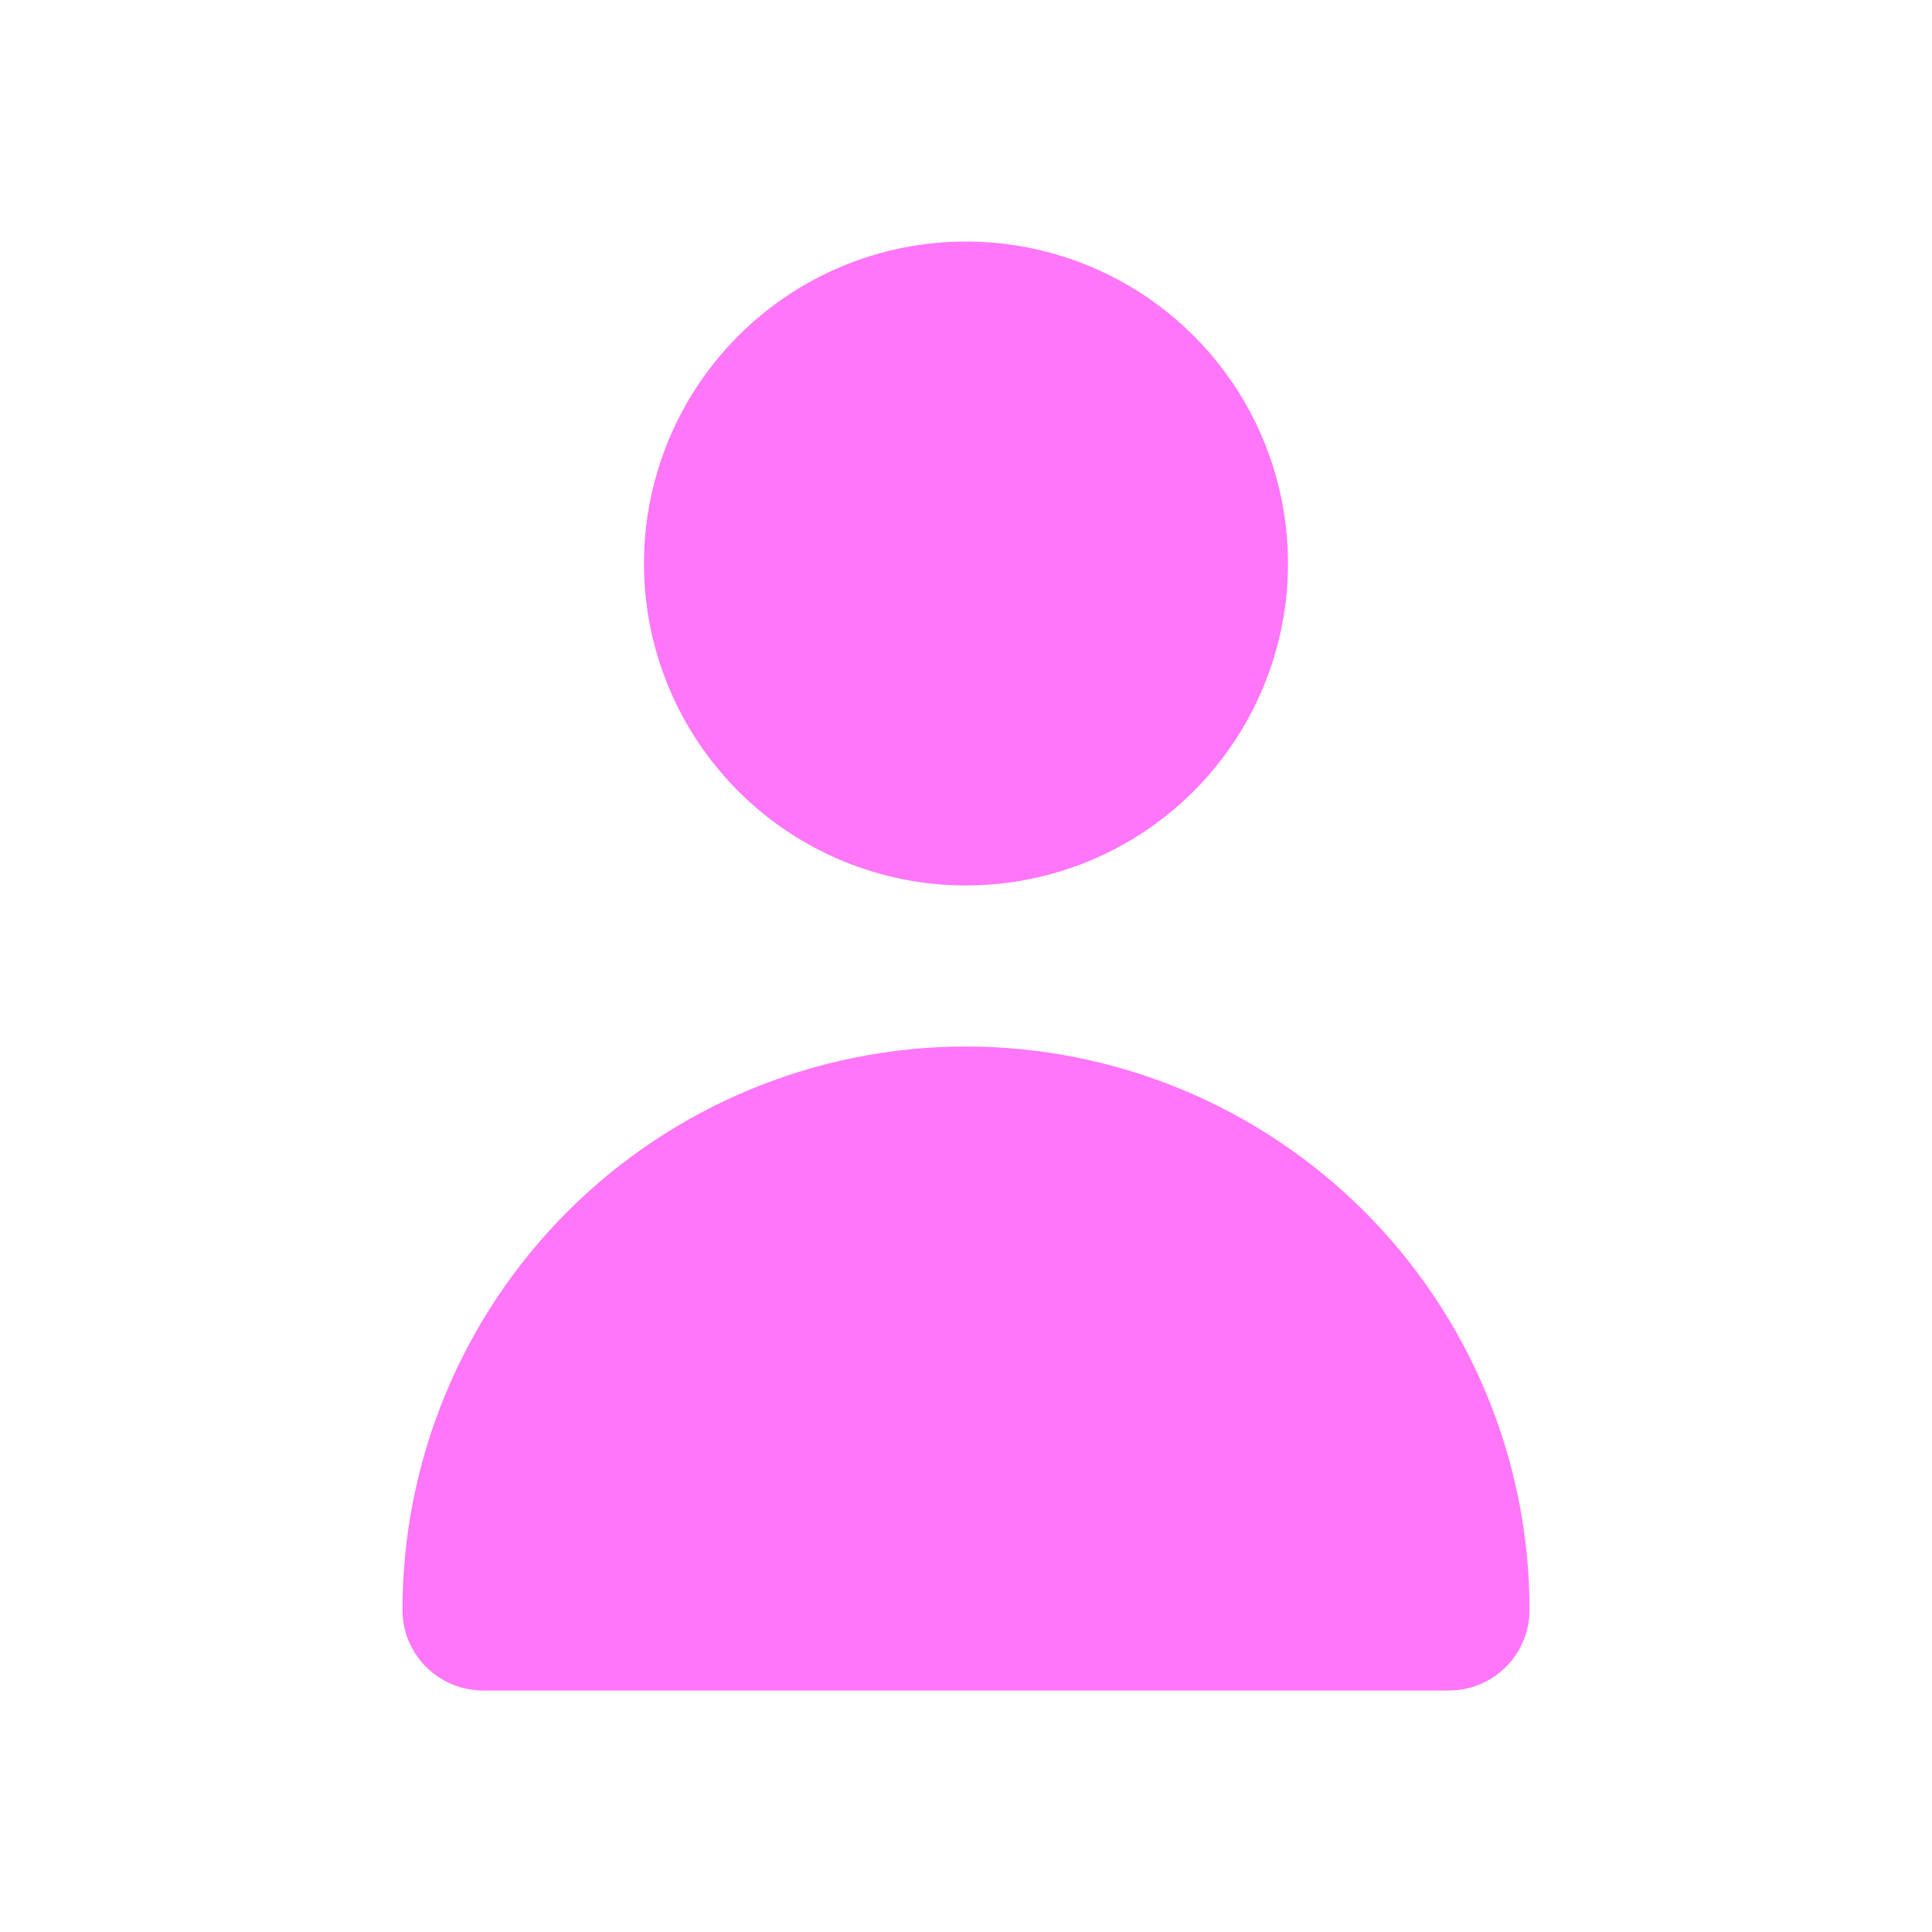 <svg width="28" height="28" viewBox="0 0 28 28" fill="none" xmlns="http://www.w3.org/2000/svg">
<path d="M14 12.833C14.923 12.833 15.825 12.56 16.593 12.047C17.36 11.534 17.958 10.805 18.311 9.953C18.665 9.1 18.757 8.161 18.577 7.256C18.397 6.351 17.953 5.519 17.3 4.867C16.647 4.214 15.816 3.77 14.91 3.59C14.005 3.41 13.067 3.502 12.214 3.855C11.361 4.208 10.633 4.807 10.12 5.574C9.607 6.341 9.333 7.244 9.333 8.167C9.333 9.404 9.825 10.591 10.7 11.466C11.575 12.342 12.762 12.833 14 12.833Z" fill="#FF76F9"/>
<path d="M21 24.5C21.309 24.5 21.606 24.377 21.825 24.158C22.044 23.939 22.167 23.643 22.167 23.333C22.167 21.167 21.306 19.09 19.775 17.559C18.243 16.027 16.166 15.167 14 15.167C11.834 15.167 9.757 16.027 8.225 17.559C6.694 19.09 5.833 21.167 5.833 23.333C5.833 23.643 5.956 23.939 6.175 24.158C6.394 24.377 6.691 24.5 7 24.5H21Z" fill="#FF76F9"/>
</svg>
